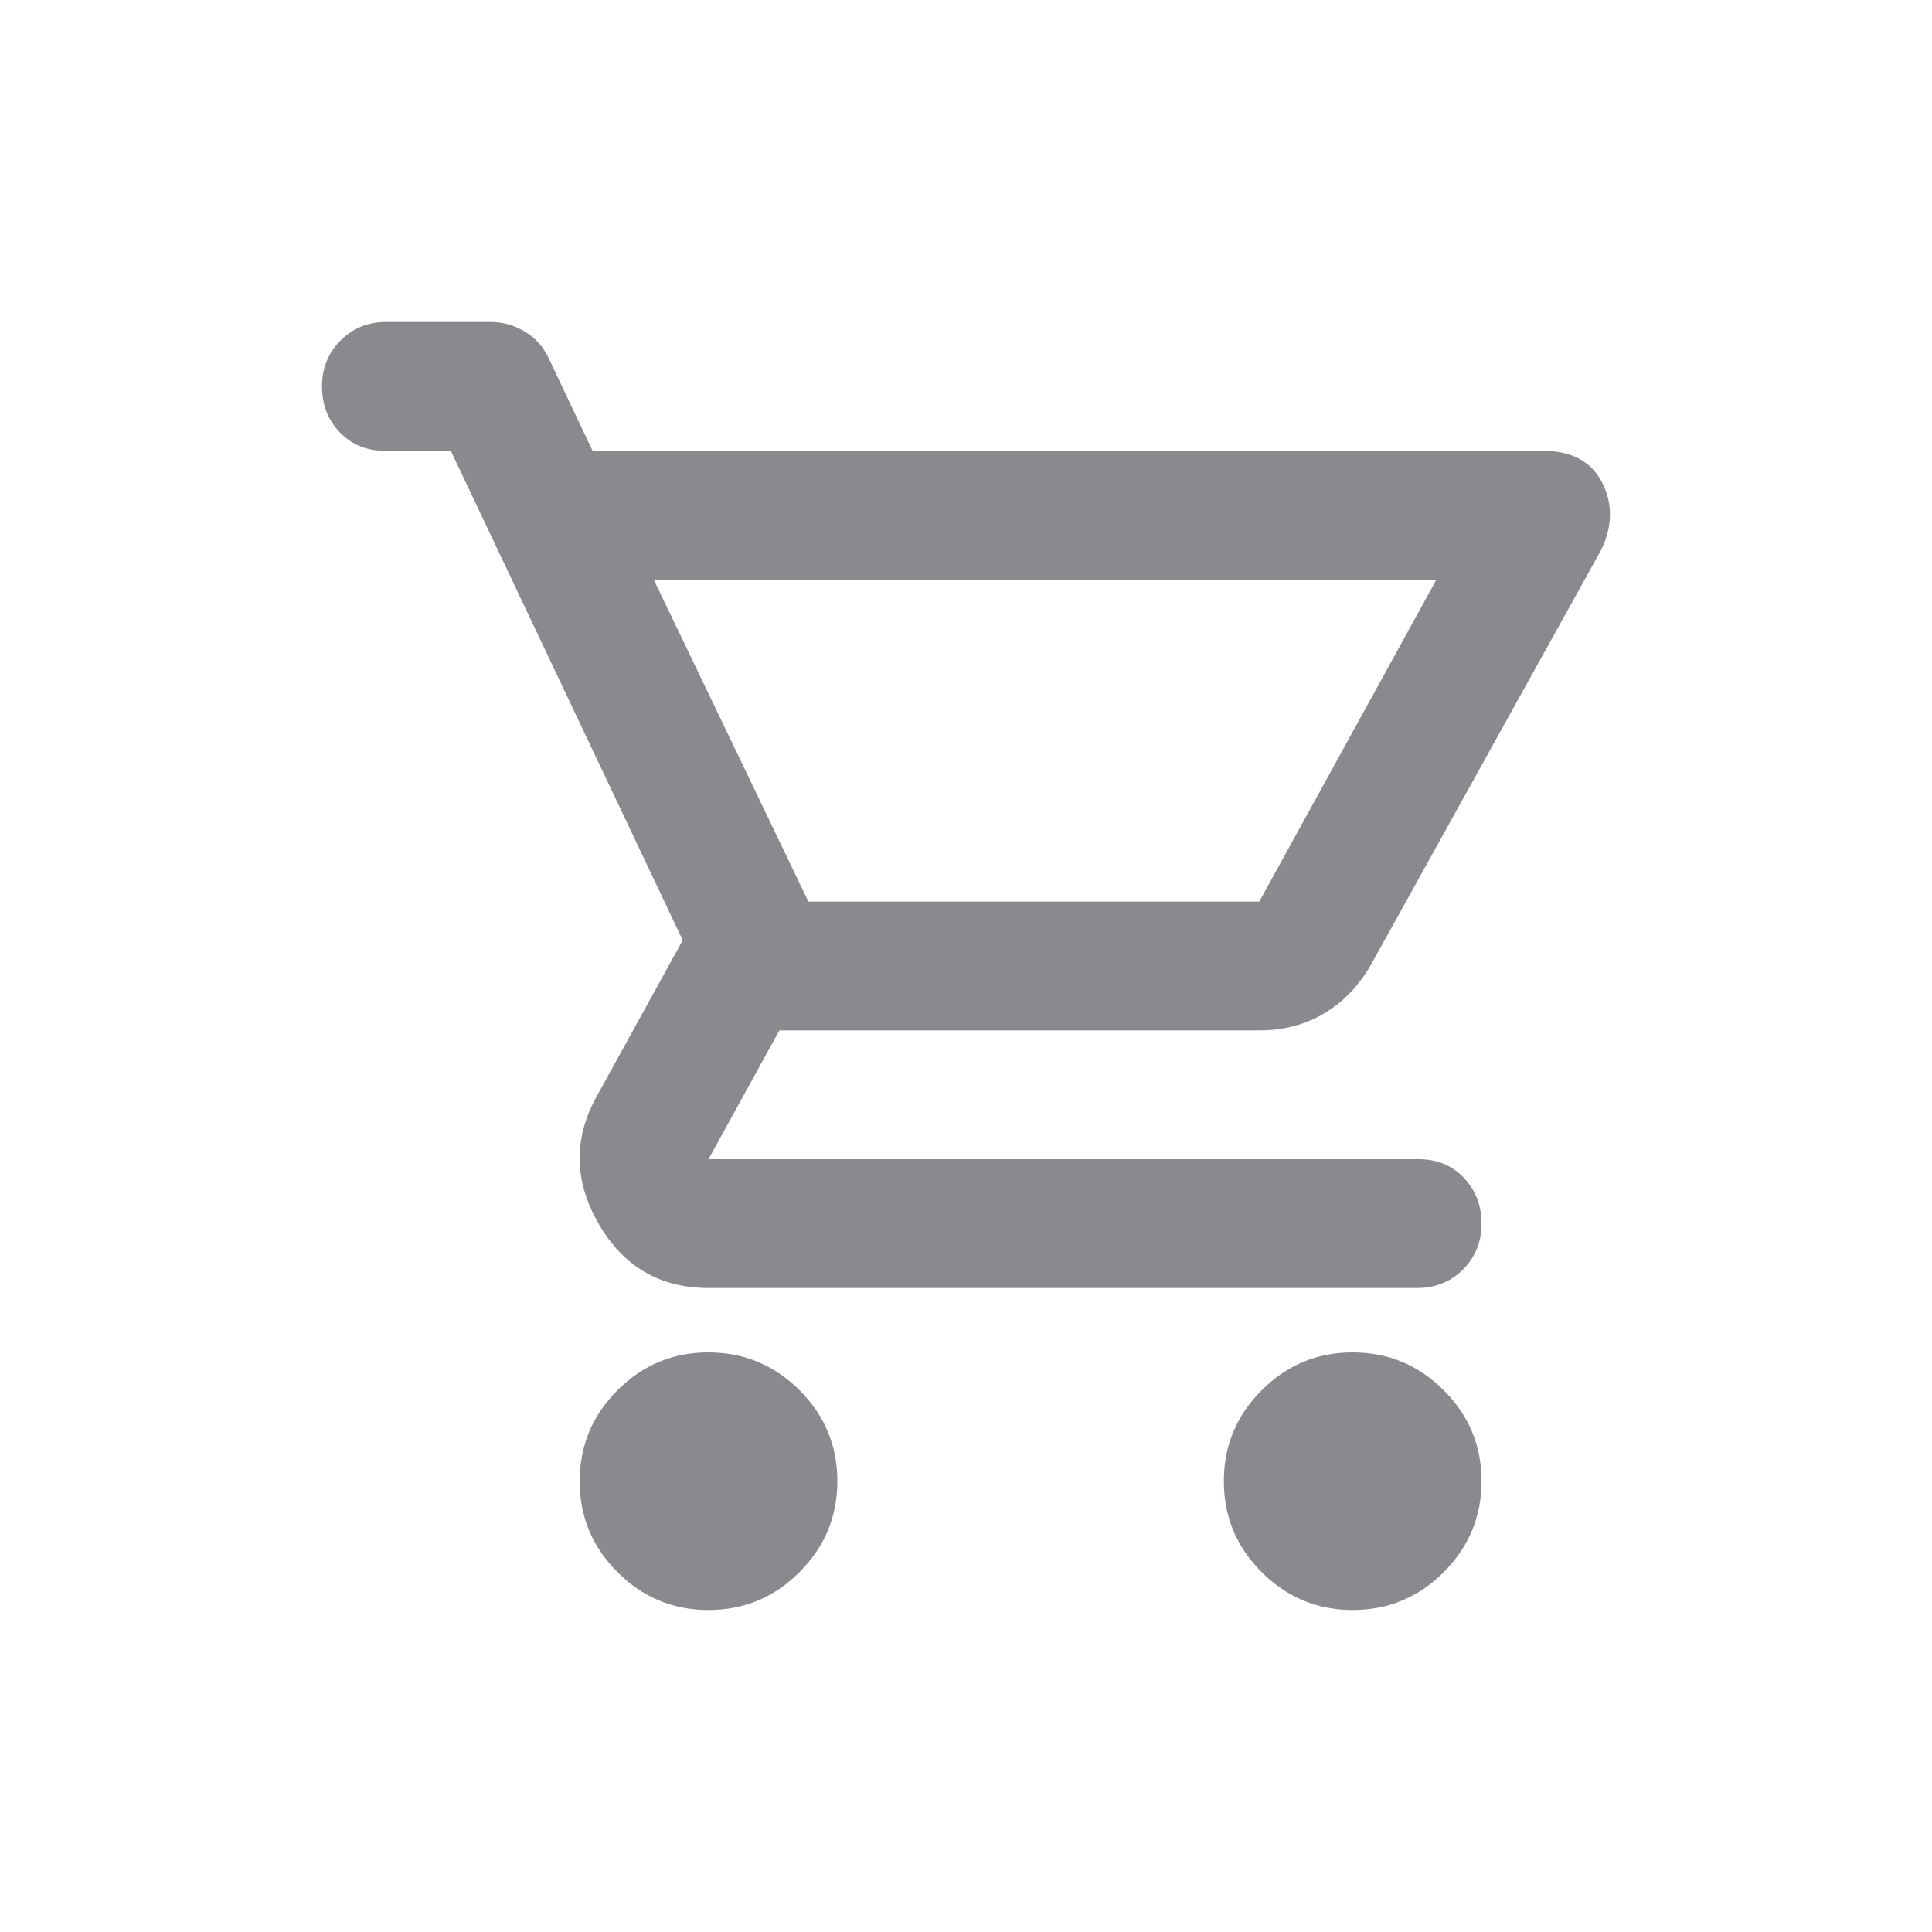 <svg width="24" height="24" viewBox="0 0 24 24" fill="none" xmlns="http://www.w3.org/2000/svg">
<path d="M8.801 20C8.361 20 7.984 19.843 7.671 19.53C7.357 19.216 7.2 18.84 7.201 18.4C7.201 17.96 7.358 17.583 7.671 17.27C7.985 16.956 8.362 16.799 8.801 16.8C9.241 16.8 9.618 16.957 9.932 17.27C10.246 17.584 10.402 17.96 10.402 18.4C10.402 18.84 10.245 19.217 9.931 19.53C9.618 19.844 9.241 20 8.801 20ZM16.804 20C16.364 20 15.987 19.843 15.673 19.53C15.359 19.216 15.203 18.84 15.203 18.4C15.203 17.96 15.36 17.583 15.674 17.27C15.988 16.956 16.364 16.799 16.804 16.8C17.244 16.8 17.621 16.957 17.934 17.27C18.248 17.584 18.405 17.96 18.404 18.4C18.404 18.84 18.247 19.217 17.934 19.53C17.62 19.844 17.243 20 16.804 20ZM8.121 7.2L10.042 11.2H15.643L17.844 7.2H8.121ZM8.801 16C8.201 16 7.748 15.736 7.441 15.21C7.134 14.683 7.121 14.159 7.401 13.64L8.481 11.68L5.6 5.6H4.78C4.553 5.6 4.367 5.523 4.22 5.37C4.073 5.216 4 5.026 4 4.8C4 4.573 4.077 4.383 4.23 4.23C4.384 4.076 4.574 3.999 4.8 4H6.101C6.247 4 6.387 4.04 6.521 4.12C6.654 4.2 6.754 4.313 6.821 4.46L7.361 5.6H19.164C19.524 5.6 19.771 5.733 19.905 6C20.038 6.267 20.031 6.547 19.885 6.84L17.044 11.96C16.897 12.227 16.704 12.433 16.464 12.58C16.224 12.727 15.95 12.8 15.643 12.8H9.682L8.801 14.4H17.624C17.851 14.4 18.037 14.477 18.184 14.63C18.331 14.784 18.404 14.974 18.404 15.2C18.404 15.427 18.327 15.617 18.174 15.77C18.02 15.924 17.83 16 17.604 16H8.801Z" fill="#898A8D"/>
</svg>
